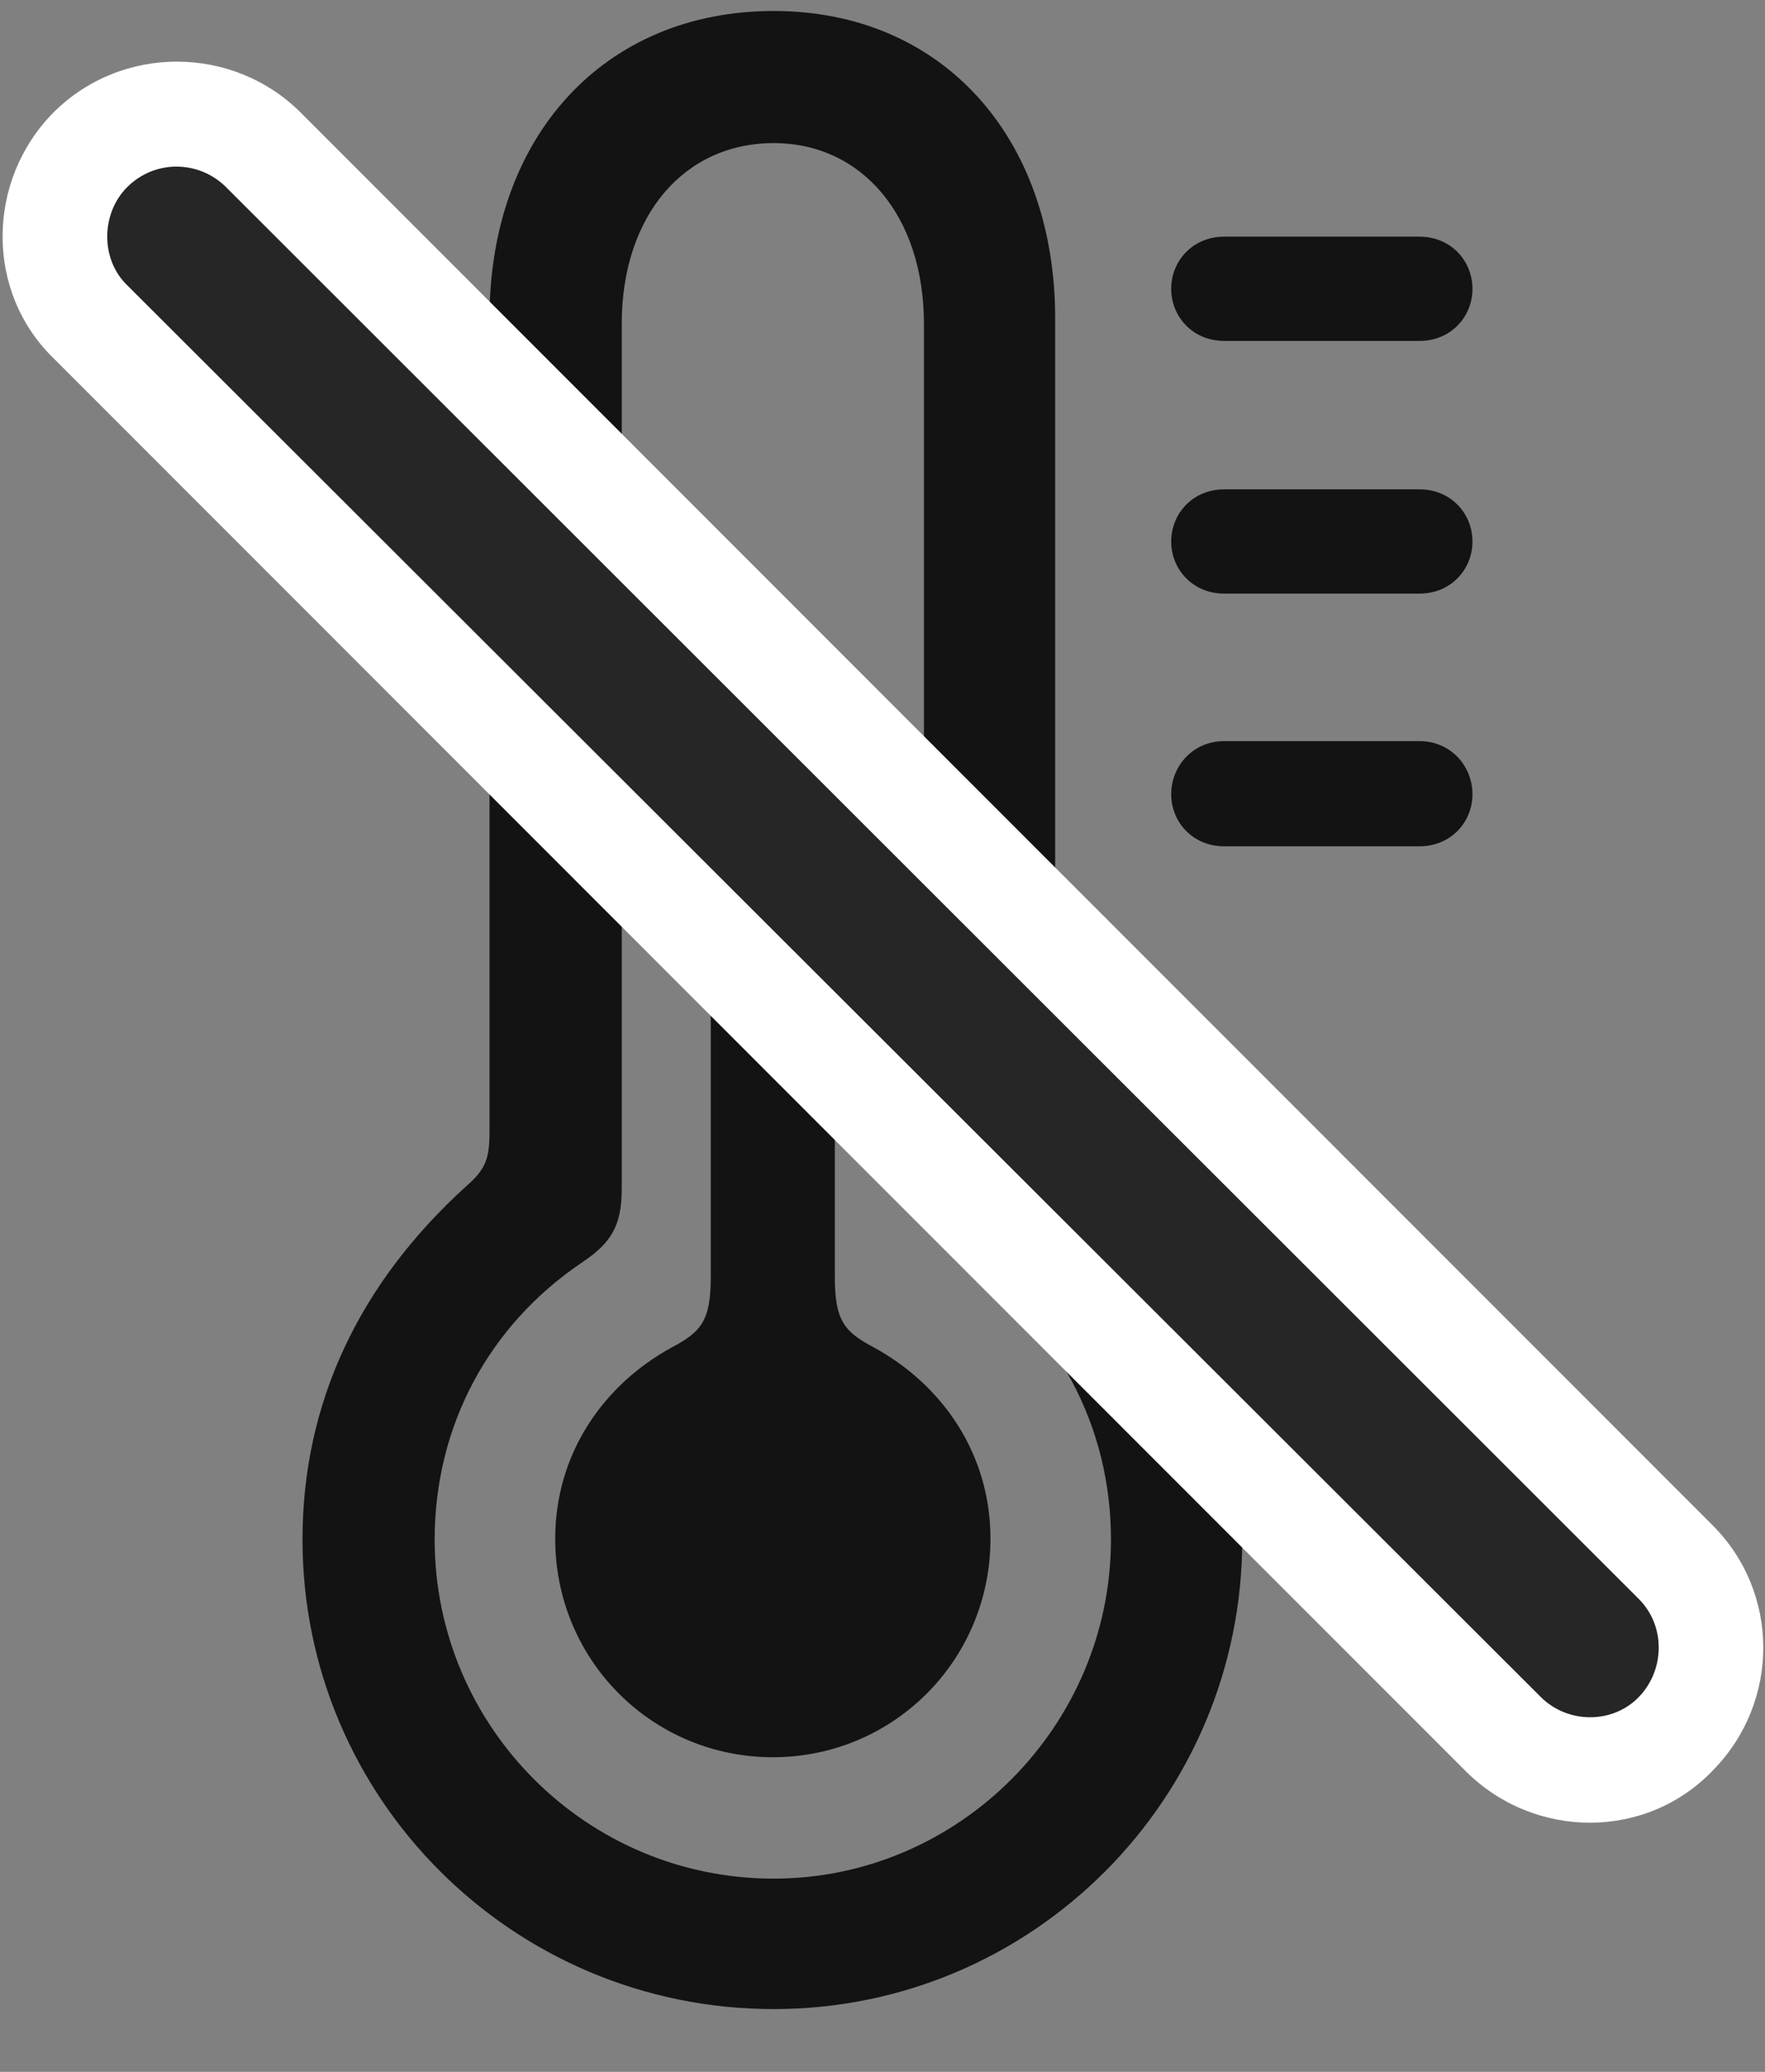 <svg width="23" height="27" viewBox="0 0 23 27" fill="none" xmlns="http://www.w3.org/2000/svg">
<rect x="0" y="0" width="23" height="27" fill="#808080" stroke="none"/>
<g clip-path="url(#clip0_2207_4849)">
<path d="M15.954 4.443H18.497C18.907 4.443 19.188 4.127 19.188 3.764C19.188 3.4 18.907 3.084 18.497 3.084H15.954C15.543 3.084 15.262 3.4 15.262 3.764C15.262 4.127 15.543 4.443 15.954 4.443ZM15.954 7.736H18.497C18.907 7.736 19.188 7.42 19.188 7.057C19.188 6.693 18.907 6.377 18.497 6.377H15.954C15.543 6.377 15.262 6.693 15.262 7.057C15.262 7.42 15.543 7.736 15.954 7.736ZM15.954 11.029H18.497C18.907 11.029 19.188 10.713 19.188 10.35C19.188 9.986 18.907 9.658 18.497 9.658H15.954C15.543 9.658 15.262 9.986 15.262 10.35C15.262 10.713 15.543 11.029 15.954 11.029Z" fill="black" fill-opacity="0.85"/>
<path d="M10.082 26.182C13.457 26.182 16.188 23.439 16.188 20.064C16.188 18.283 15.461 16.725 14.055 15.459C13.809 15.236 13.75 15.096 13.75 14.744V4.15C13.75 1.771 12.262 0.143 10.082 0.143C7.879 0.143 6.379 1.771 6.379 4.15V14.744C6.379 15.096 6.332 15.236 6.075 15.459C4.68 16.725 3.942 18.283 3.942 20.064C3.942 23.439 6.684 26.182 10.082 26.182ZM10.082 24.482C7.633 24.482 5.664 22.49 5.664 20.064C5.664 18.6 6.356 17.275 7.598 16.443C7.961 16.197 8.102 15.975 8.102 15.494V4.221C8.102 2.814 8.911 1.865 10.082 1.865C11.231 1.865 12.04 2.814 12.04 4.221V15.494C12.04 15.975 12.18 16.197 12.543 16.443C13.786 17.275 14.477 18.6 14.477 20.064C14.477 22.49 12.496 24.482 10.082 24.482ZM10.071 22.9C11.641 22.9 12.907 21.635 12.907 20.053C12.907 18.951 12.286 18.049 11.383 17.557C11.008 17.357 10.879 17.217 10.879 16.643V10.373C10.879 9.811 10.516 9.447 10.071 9.447C9.614 9.447 9.262 9.811 9.262 10.373V16.643C9.262 17.217 9.133 17.357 8.758 17.557C7.856 18.049 7.235 18.951 7.235 20.053C7.235 21.635 8.5 22.9 10.071 22.9Z" fill="black" fill-opacity="0.85"/>
<path d="M19.106 23.088C20.008 23.979 21.461 23.979 22.328 23.064C23.196 22.174 23.196 20.756 22.317 19.877L3.918 1.467C3.039 0.588 1.586 0.576 0.696 1.467C-0.183 2.357 -0.195 3.811 0.707 4.678L19.106 23.088Z" fill="white"/>
<path d="M20.078 22.115C20.43 22.467 21.016 22.467 21.356 22.115C21.696 21.764 21.707 21.189 21.356 20.838L2.946 2.439C2.594 2.088 2.02 2.076 1.657 2.439C1.317 2.779 1.305 3.377 1.657 3.717L20.078 22.115Z" fill="black" fill-opacity="0.85"/>
</g>
<defs>
<clipPath id="clip0_2207_4849">
<rect width="22.944" height="26.074" fill="white" transform="translate(0.034 0.143)"/>
</clipPath>
</defs>
</svg>
